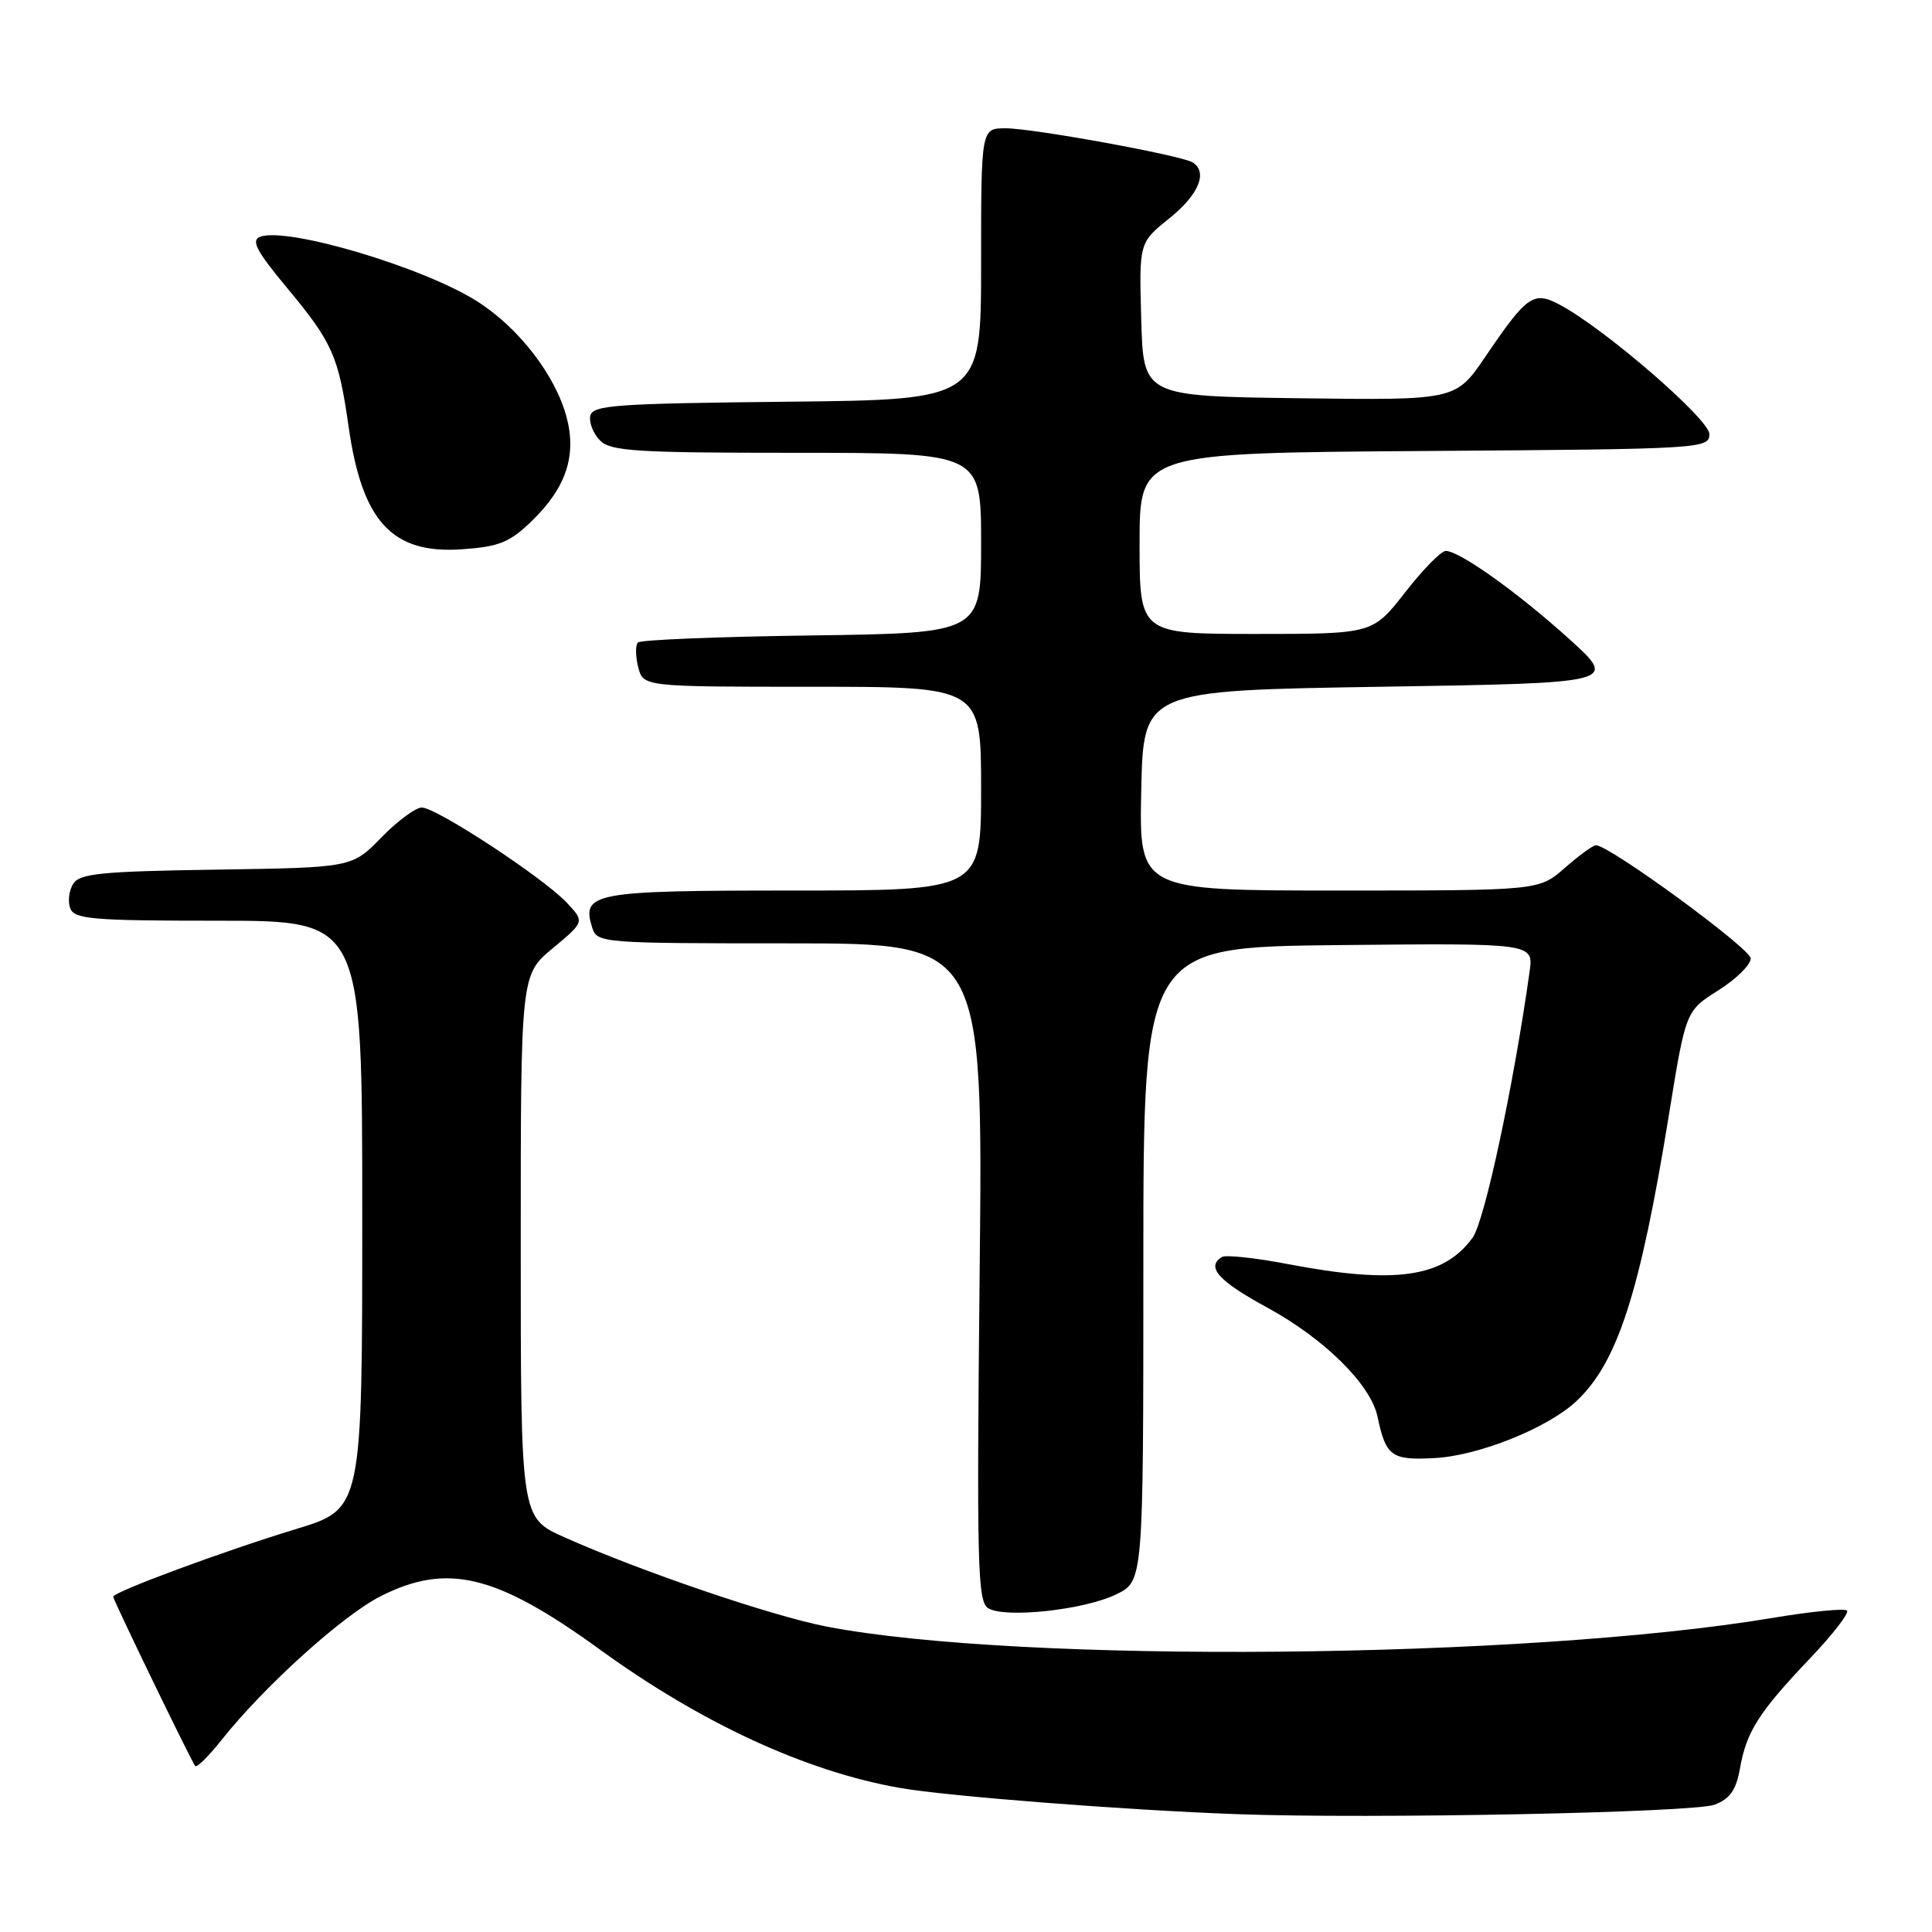<?xml version="1.0" encoding="UTF-8" standalone="no"?>
<!DOCTYPE svg PUBLIC "-//W3C//DTD SVG 1.1//EN" "http://www.w3.org/Graphics/SVG/1.1/DTD/svg11.dtd" >
<svg xmlns="http://www.w3.org/2000/svg" xmlns:xlink="http://www.w3.org/1999/xlink" version="1.1" viewBox="0 0 256 256">
 <g >
 <path fill="currentColor"
d=" M 227.20 239.13 C 229.25 238.34 230.05 237.18 230.56 234.30 C 231.41 229.46 233.06 226.86 239.84 219.74 C 242.85 216.58 245.06 213.72 244.74 213.41 C 244.42 213.09 239.96 213.53 234.83 214.39 C 202.09 219.85 135.09 220.46 109.53 215.53 C 102.27 214.13 84.84 208.19 74.75 203.68 C 69.00 201.11 69.00 201.11 69.00 165.14 C 69.00 129.17 69.00 129.17 73.24 125.65 C 77.47 122.13 77.47 122.13 75.09 119.60 C 71.99 116.30 57.82 107.00 55.89 107.00 C 55.08 107.00 52.66 108.79 50.52 110.98 C 46.64 114.96 46.64 114.96 28.68 115.23 C 13.43 115.46 10.56 115.74 9.70 117.11 C 9.14 118.00 8.96 119.46 9.31 120.36 C 9.86 121.80 12.27 122.00 28.97 122.00 C 48.00 122.00 48.00 122.00 48.00 160.97 C 48.00 199.94 48.00 199.94 39.25 202.60 C 29.63 205.53 15.00 210.94 15.00 211.58 C 15.00 212.00 25.24 233.15 25.86 234.00 C 26.06 234.28 27.64 232.72 29.36 230.55 C 35.02 223.43 45.40 214.05 50.45 211.50 C 59.28 207.04 65.75 208.61 79.50 218.58 C 92.97 228.34 106.71 234.69 119.18 236.90 C 125.43 238.01 149.11 239.85 164.00 240.39 C 181.85 241.03 224.47 240.18 227.20 239.13 Z  M 147.93 211.25 C 151.50 209.50 151.50 209.50 151.50 167.50 C 151.50 125.50 151.50 125.50 177.36 125.23 C 203.21 124.97 203.21 124.97 202.68 128.73 C 200.57 143.80 196.71 161.84 195.13 164.00 C 191.27 169.30 184.85 170.21 170.66 167.50 C 166.34 166.67 162.40 166.25 161.91 166.56 C 159.78 167.87 161.43 169.73 167.88 173.24 C 175.48 177.38 181.64 183.46 182.53 187.72 C 183.64 192.99 184.38 193.52 190.14 193.20 C 195.96 192.88 205.05 189.23 208.85 185.69 C 214.32 180.59 217.31 171.34 221.14 147.73 C 223.37 133.95 223.37 133.95 227.68 131.23 C 230.06 129.73 231.99 127.83 231.98 127.00 C 231.96 125.68 213.26 112.00 211.47 112.00 C 211.08 112.00 209.23 113.35 207.35 115.00 C 203.93 118.00 203.93 118.00 177.44 118.00 C 150.94 118.00 150.94 118.00 151.22 104.75 C 151.50 91.50 151.50 91.50 182.93 91.00 C 214.37 90.50 214.37 90.50 207.94 84.68 C 201.14 78.53 193.39 73.00 191.57 73.00 C 190.96 73.00 188.54 75.47 186.18 78.50 C 181.88 84.00 181.88 84.00 166.44 84.00 C 151.00 84.00 151.00 84.00 151.00 72.01 C 151.00 60.02 151.00 60.02 188.75 59.76 C 225.59 59.51 226.50 59.45 226.50 57.52 C 226.50 55.55 212.62 43.54 206.68 40.38 C 203.20 38.53 202.35 39.12 196.84 47.23 C 192.90 53.04 192.90 53.04 172.20 52.77 C 151.50 52.50 151.50 52.50 151.22 42.32 C 150.93 32.15 150.93 32.15 154.97 28.91 C 158.84 25.80 160.08 22.79 158.03 21.52 C 156.51 20.58 136.88 17.00 133.25 17.00 C 130.00 17.00 130.00 17.00 130.00 34.98 C 130.00 52.97 130.00 52.97 104.26 53.23 C 81.41 53.47 78.49 53.68 78.21 55.13 C 78.04 56.02 78.63 57.49 79.52 58.38 C 80.93 59.79 84.38 60.00 105.57 60.00 C 130.00 60.00 130.00 60.00 130.00 71.95 C 130.00 83.89 130.00 83.89 107.58 84.20 C 95.25 84.36 84.88 84.78 84.53 85.13 C 84.19 85.48 84.20 86.94 84.56 88.38 C 85.22 91.00 85.22 91.00 107.61 91.00 C 130.00 91.00 130.00 91.00 130.00 104.50 C 130.00 118.00 130.00 118.00 105.12 118.00 C 78.52 118.00 77.00 118.28 78.48 122.95 C 79.12 124.95 79.81 125.00 104.70 125.00 C 130.26 125.00 130.26 125.00 129.81 168.55 C 129.41 207.37 129.53 212.21 130.93 213.09 C 133.14 214.47 143.67 213.33 147.93 211.25 Z  M 70.49 69.01 C 75.02 64.61 76.44 60.34 75.06 55.22 C 73.57 49.68 68.71 43.40 63.21 39.92 C 56.09 35.40 37.99 30.02 34.46 31.38 C 33.23 31.85 33.99 33.28 38.03 38.14 C 44.05 45.37 44.86 47.19 46.18 56.46 C 47.97 69.13 51.96 73.45 61.26 72.78 C 66.16 72.43 67.54 71.87 70.49 69.01 Z "/>
</g>
</svg>